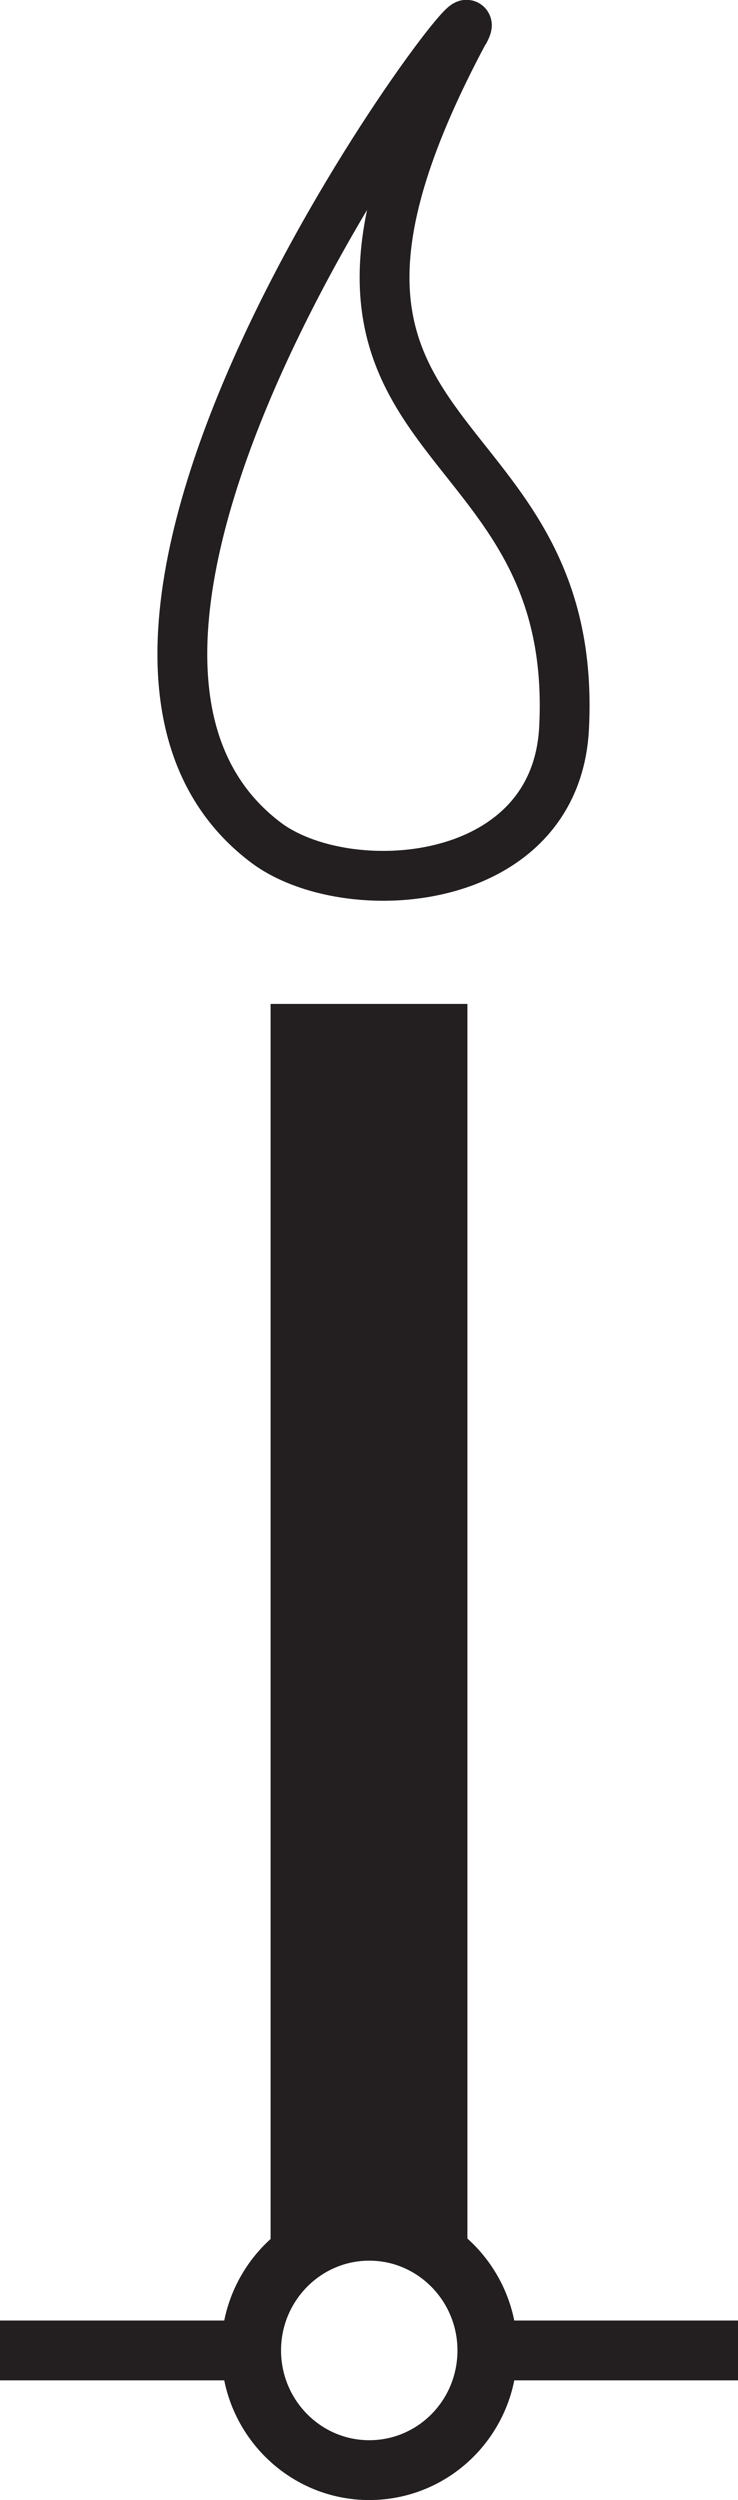 <?xml version="1.0" encoding="UTF-8"?>
<svg width="1.481mm" height="5.013mm" version="1.1" viewBox="-.74 -4.71 1.481 5.013" xmlns="http://www.w3.org/2000/svg">
	<path d="m0.741 0.003h-0.507" style="fill:none;stroke-miterlimit:3.864;stroke-width:.12;stroke:#231f20"/>
	<path d="m-0.238 0.003h-0.502" style="fill:none;stroke-miterlimit:3.864;stroke-width:.12;stroke:#231f20"/>
	<path d="m-0.197-2.697h0.395v2.569s-0.078-0.093-0.195-0.091c-0.128 0.003-0.2 0.091-0.2 0.091" style="fill:#231f20"/>
	<path d="m-0.236 0.003c0-0.132 0.106-0.24 0.237-0.24 0.131 0 0.237 0.108 0.237 0.24 0 0.133-0.106 0.24-0.237 0.24-0.131 0-0.237-0.108-0.237-0.24z" style="fill:none;stroke-miterlimit:3.864;stroke-width:.12;stroke:#231f20"/>
	<path d="m0.191-4.645c0.094-0.175-0.963 1.196-0.398 1.624 0.161 0.122 0.583 0.096 0.599-0.23 0.033-0.656-0.664-0.529-0.201-1.395z" style="fill:none;stroke-miterlimit:3.864;stroke-width:.1;stroke:#231f20"/>
</svg>

